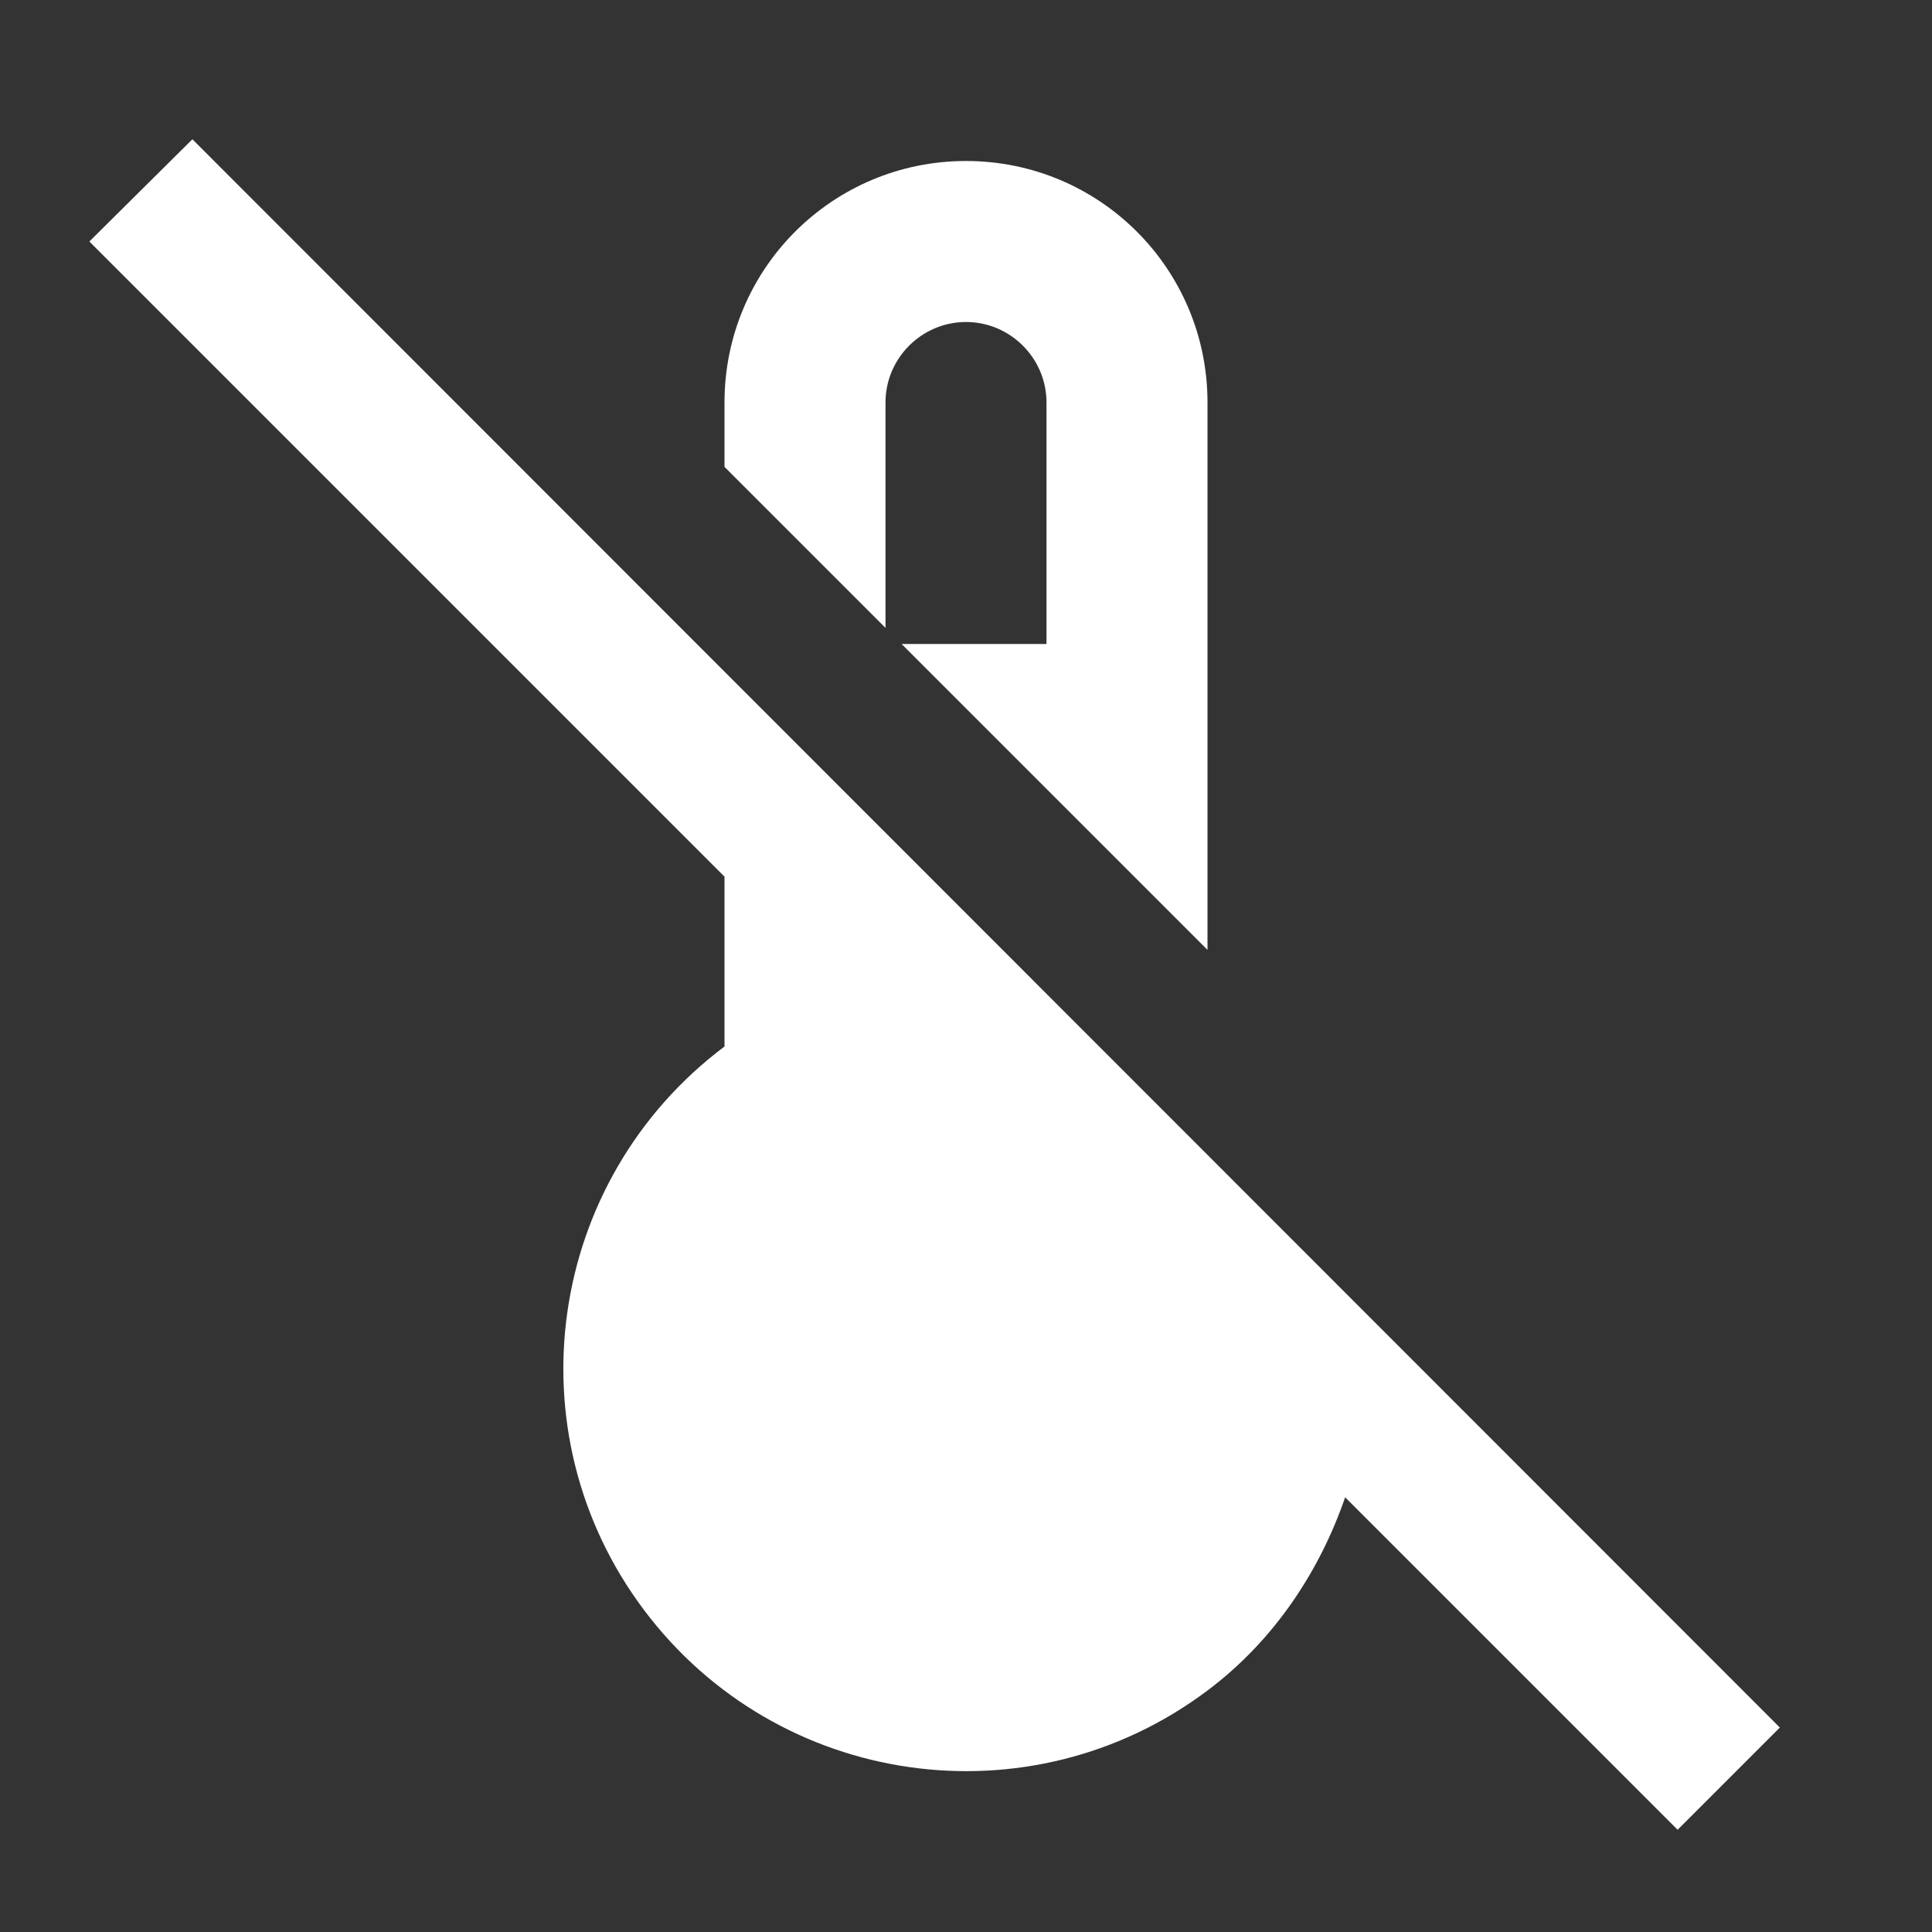 <svg xmlns="http://www.w3.org/2000/svg" id="mdi-thermometer-off" viewBox="0 0 24 24"><rect x="0" y="0" width="24" height="24" fill="#333333" stroke="none"/><path fill="white" d="M11 7.8L9 5.8V5C9 3.34 10.34 2 12 2S15 3.34 15 5V11.8L11.2 8H13V5C13 4.45 12.55 4 12 4S11 4.45 11 5V7.8M22.11 21.46L2.39 1.73L1.11 3L9 10.89V13C6.79 14.66 6.34 17.79 8 20C9.66 22.21 12.79 22.66 15 21C15.84 20.37 16.4 19.5 16.71 18.6L20.84 22.73L22.11 21.46Z" /></svg>